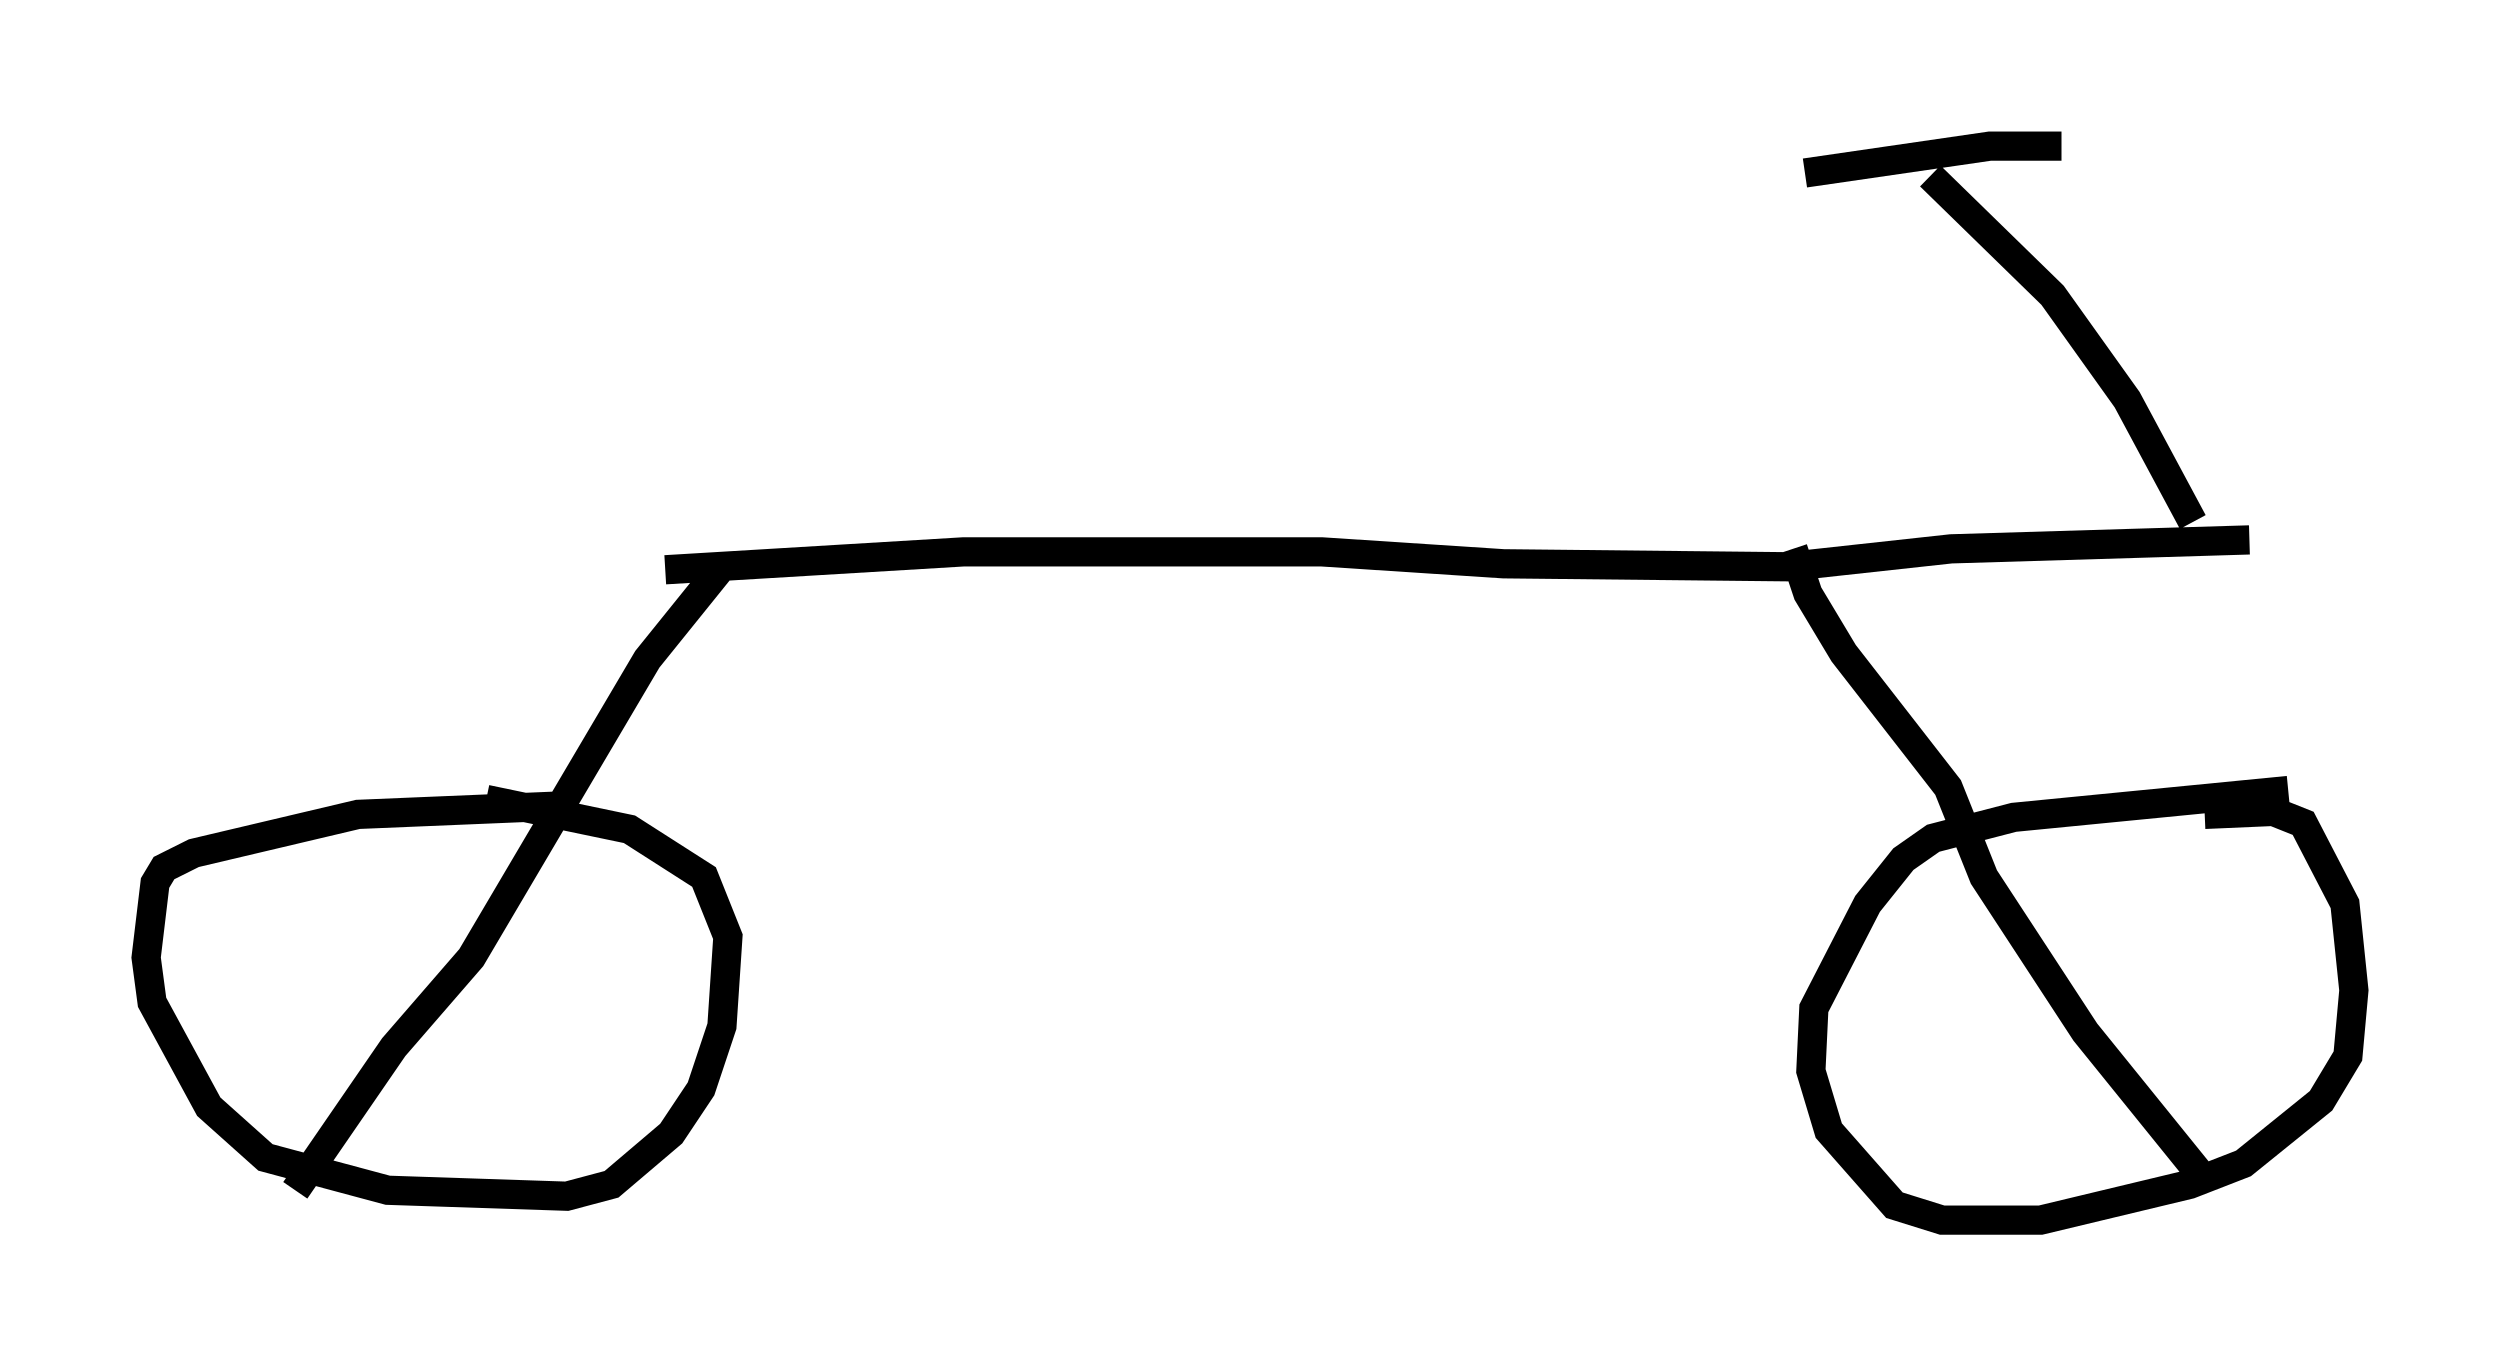 <?xml version="1.0" encoding="utf-8" ?>
<svg baseProfile="full" height="46.75" version="1.1" width="85.543" xmlns="http://www.w3.org/2000/svg" xmlns:ev="http://www.w3.org/2001/xml-events" xmlns:xlink="http://www.w3.org/1999/xlink"><defs /><rect fill="white" height="46.75" width="85.543" x="0" y="0" /><path d="M17.965, 20.211 m4.798, -0.715 l10.208, -0.613 12.25, 0.0 l6.227, 0.408 9.698, 0.102 l5.615, -0.613 10.208, -0.306 m-52.267, 0.919 l-2.552, 3.165 -6.023, 10.208 l-2.654, 3.063 -3.369, 4.9 m9.494, -13.169 l-7.35, 0.306 -5.615, 1.327 l-1.021, 0.51 -0.306, 0.51 l-0.306, 2.552 0.204, 1.531 l1.94, 3.573 1.94, 1.735 l4.185, 1.123 6.125, 0.204 l1.531, -0.408 2.042, -1.735 l1.021, -1.531 0.715, -2.144 l0.204, -3.063 -0.817, -2.042 l-2.552, -1.633 -4.9, -1.021 m44.713, -8.575 l0.51, 1.531 1.225, 2.042 l3.573, 4.594 1.225, 3.063 l3.471, 5.308 3.879, 4.798 m3.063, -13.067 l-9.392, 0.919 -2.756, 0.715 l-1.021, 0.715 -1.225, 1.531 l-1.838, 3.573 -0.102, 2.144 l0.613, 2.042 2.246, 2.552 l1.633, 0.51 3.369, 0.0 l5.104, -1.225 1.838, -0.715 l2.654, -2.144 0.919, -1.531 l0.204, -2.246 -0.306, -2.96 l-1.429, -2.756 -1.021, -0.408 l-2.348, 0.102 m-0.408, -10.004 l-2.246, -4.185 -2.552, -3.573 l-4.185, -4.083 m-4.288, -0.102 l6.329, -0.919 2.45, 0.0 " fill="none" stroke="black" stroke-width="1" /></svg>